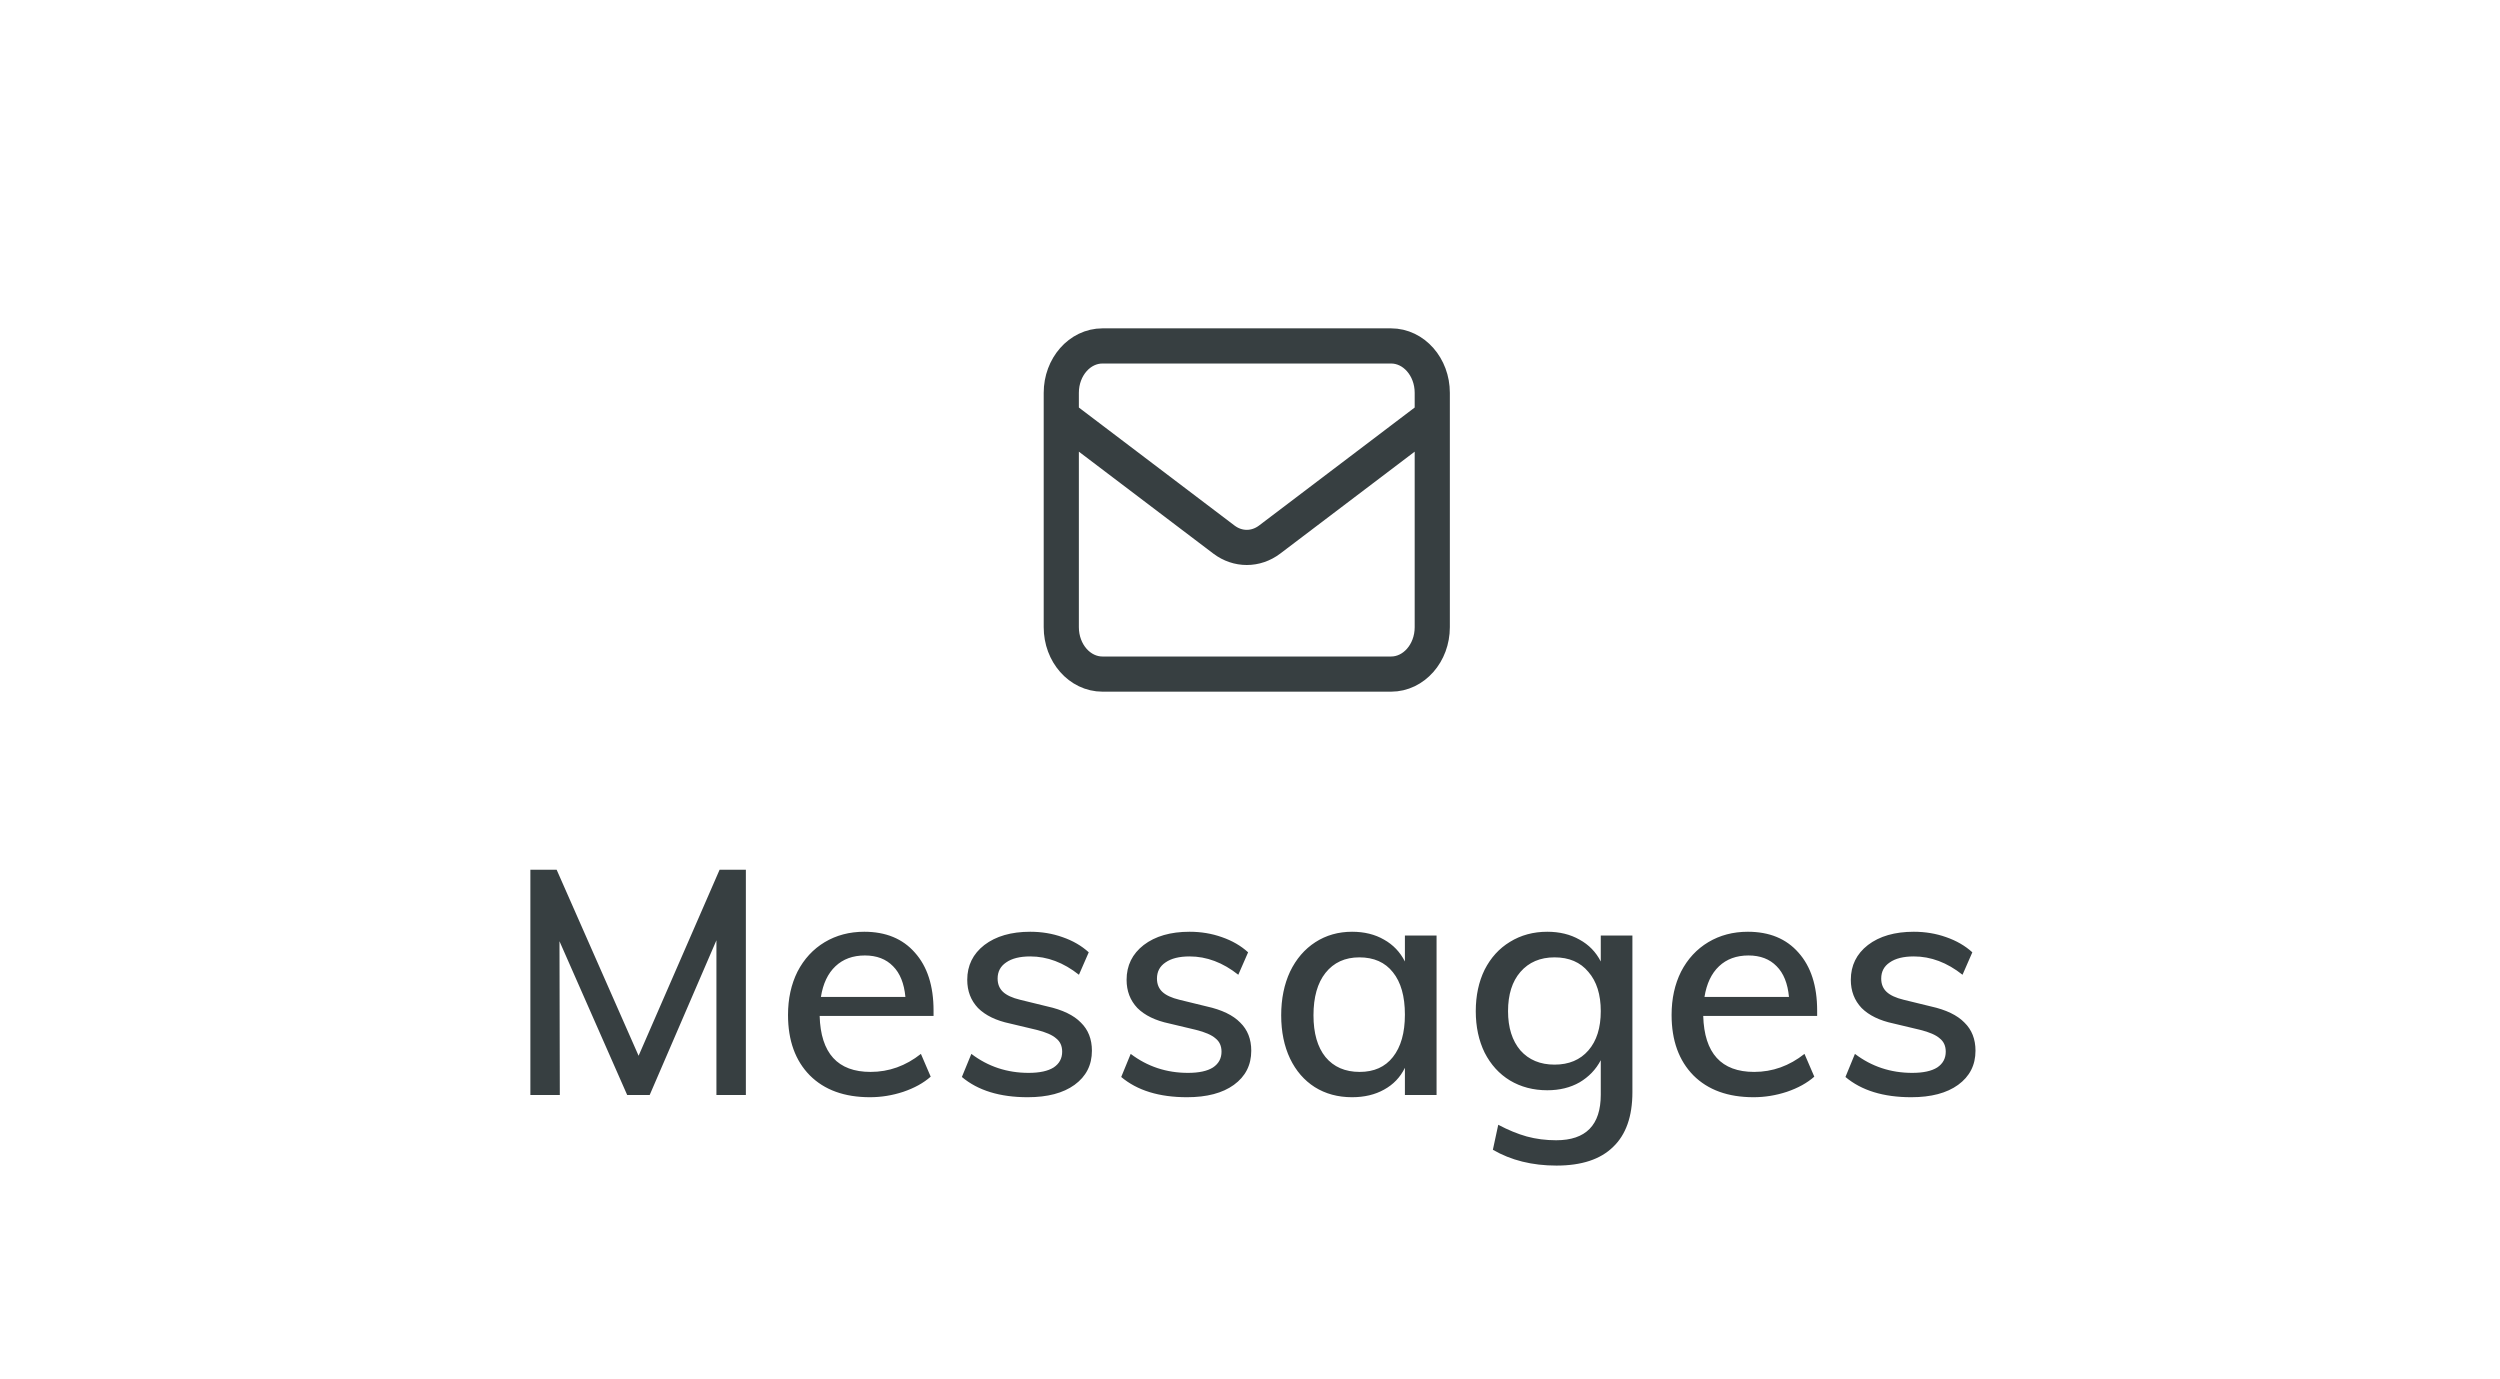 <svg width="107" height="59" viewBox="0 0 107 59" fill="none" xmlns="http://www.w3.org/2000/svg">
<path d="M45.423 17.816L52.383 23.093C52.976 23.542 53.748 23.542 54.341 23.093L61.301 17.816M47.187 28.851H59.537C60.511 28.851 61.301 27.953 61.301 26.844V16.813C61.301 15.705 60.511 14.806 59.537 14.806H47.187C46.213 14.806 45.423 15.705 45.423 16.813V26.844C45.423 27.953 46.213 28.851 47.187 28.851Z" stroke="#373F41" stroke-width="1.505" stroke-linecap="round" stroke-linejoin="round"/>
<path d="M31.923 37.224V46.867H30.663V40.244L27.806 46.867H26.844L23.946 40.285L23.96 46.867H22.7V37.224H23.824L27.332 45.187L30.799 37.224H31.923ZM39.956 43.481H35.081C35.126 45.079 35.853 45.878 37.261 45.878C38.047 45.878 38.764 45.621 39.415 45.106L39.834 46.081C39.527 46.352 39.135 46.569 38.656 46.731C38.187 46.885 37.713 46.961 37.234 46.961C36.142 46.961 35.284 46.65 34.661 46.027C34.038 45.395 33.727 44.533 33.727 43.44C33.727 42.745 33.862 42.127 34.133 41.585C34.413 41.043 34.801 40.623 35.297 40.325C35.794 40.028 36.358 39.879 36.99 39.879C37.911 39.879 38.634 40.176 39.157 40.772C39.69 41.368 39.956 42.194 39.956 43.251V43.481ZM37.017 40.894C36.503 40.894 36.083 41.048 35.758 41.355C35.433 41.662 35.225 42.1 35.135 42.668H38.751C38.697 42.09 38.521 41.653 38.223 41.355C37.925 41.048 37.523 40.894 37.017 40.894ZM43.985 46.961C42.793 46.961 41.854 46.672 41.168 46.095L41.574 45.106C42.287 45.648 43.104 45.919 44.025 45.919C44.495 45.919 44.851 45.842 45.095 45.688C45.339 45.526 45.461 45.3 45.461 45.011C45.461 44.767 45.375 44.578 45.203 44.443C45.041 44.298 44.761 44.176 44.364 44.077L43.226 43.806C42.63 43.68 42.174 43.458 41.858 43.142C41.551 42.817 41.398 42.416 41.398 41.937C41.398 41.323 41.642 40.827 42.129 40.447C42.626 40.068 43.28 39.879 44.093 39.879C44.581 39.879 45.041 39.955 45.474 40.109C45.917 40.262 46.291 40.479 46.598 40.759L46.179 41.72C45.52 41.197 44.824 40.935 44.093 40.935C43.651 40.935 43.307 41.021 43.064 41.192C42.82 41.355 42.698 41.585 42.698 41.883C42.698 42.118 42.775 42.307 42.928 42.452C43.082 42.596 43.326 42.709 43.66 42.79L44.824 43.075C45.474 43.219 45.953 43.449 46.26 43.765C46.576 44.072 46.734 44.474 46.734 44.971C46.734 45.585 46.486 46.072 45.989 46.433C45.502 46.785 44.833 46.961 43.985 46.961ZM50.805 46.961C49.613 46.961 48.674 46.672 47.988 46.095L48.394 45.106C49.108 45.648 49.925 45.919 50.846 45.919C51.315 45.919 51.672 45.842 51.915 45.688C52.159 45.526 52.281 45.3 52.281 45.011C52.281 44.767 52.195 44.578 52.024 44.443C51.861 44.298 51.581 44.176 51.184 44.077L50.047 43.806C49.451 43.68 48.995 43.458 48.679 43.142C48.372 42.817 48.218 42.416 48.218 41.937C48.218 41.323 48.462 40.827 48.95 40.447C49.446 40.068 50.101 39.879 50.913 39.879C51.401 39.879 51.861 39.955 52.295 40.109C52.737 40.262 53.112 40.479 53.419 40.759L52.999 41.72C52.34 41.197 51.645 40.935 50.913 40.935C50.471 40.935 50.128 41.021 49.884 41.192C49.64 41.355 49.518 41.585 49.518 41.883C49.518 42.118 49.595 42.307 49.748 42.452C49.902 42.596 50.146 42.709 50.48 42.79L51.645 43.075C52.295 43.219 52.773 43.449 53.08 43.765C53.396 44.072 53.554 44.474 53.554 44.971C53.554 45.585 53.306 46.072 52.809 46.433C52.322 46.785 51.654 46.961 50.805 46.961ZM61.485 40.041V46.867H60.13V45.702C59.932 46.108 59.634 46.42 59.237 46.636C58.849 46.853 58.392 46.961 57.869 46.961C57.264 46.961 56.731 46.817 56.271 46.528C55.819 46.239 55.467 45.833 55.215 45.309C54.962 44.776 54.835 44.158 54.835 43.454C54.835 42.75 54.962 42.127 55.215 41.585C55.476 41.043 55.837 40.623 56.298 40.325C56.758 40.028 57.282 39.879 57.869 39.879C58.392 39.879 58.849 39.991 59.237 40.217C59.625 40.434 59.923 40.745 60.13 41.152V40.041H61.485ZM58.194 45.878C58.808 45.878 59.282 45.666 59.616 45.242C59.959 44.808 60.13 44.203 60.13 43.427C60.13 42.641 59.959 42.036 59.616 41.612C59.282 41.188 58.803 40.975 58.18 40.975C57.566 40.975 57.083 41.197 56.731 41.639C56.388 42.072 56.217 42.677 56.217 43.454C56.217 44.221 56.388 44.817 56.731 45.242C57.083 45.666 57.571 45.878 58.194 45.878ZM69.867 40.041V46.745C69.867 47.783 69.591 48.564 69.041 49.088C68.499 49.62 67.691 49.887 66.617 49.887C65.578 49.887 64.671 49.661 63.895 49.21L64.125 48.14C64.549 48.365 64.955 48.532 65.344 48.641C65.741 48.749 66.161 48.803 66.603 48.803C67.876 48.803 68.513 48.153 68.513 46.853V45.377C68.305 45.774 68.002 46.09 67.605 46.325C67.208 46.551 66.748 46.663 66.224 46.663C65.628 46.663 65.095 46.524 64.626 46.244C64.165 45.964 63.804 45.566 63.542 45.052C63.29 44.537 63.163 43.946 63.163 43.278C63.163 42.61 63.29 42.018 63.542 41.504C63.804 40.989 64.165 40.592 64.626 40.312C65.095 40.023 65.628 39.879 66.224 39.879C66.748 39.879 67.208 39.991 67.605 40.217C68.002 40.434 68.305 40.745 68.513 41.152V40.041H69.867ZM66.535 45.566C67.149 45.566 67.632 45.363 67.984 44.957C68.337 44.551 68.513 43.991 68.513 43.278C68.513 42.565 68.337 42.005 67.984 41.599C67.641 41.183 67.158 40.975 66.535 40.975C65.921 40.975 65.434 41.183 65.073 41.599C64.721 42.005 64.544 42.565 64.544 43.278C64.544 43.982 64.721 44.542 65.073 44.957C65.434 45.363 65.921 45.566 66.535 45.566ZM77.774 43.481H72.898C72.943 45.079 73.67 45.878 75.079 45.878C75.864 45.878 76.582 45.621 77.232 45.106L77.652 46.081C77.345 46.352 76.952 46.569 76.474 46.731C76.004 46.885 75.53 46.961 75.052 46.961C73.959 46.961 73.101 46.65 72.478 46.027C71.856 45.395 71.544 44.533 71.544 43.44C71.544 42.745 71.679 42.127 71.95 41.585C72.23 41.043 72.618 40.623 73.115 40.325C73.612 40.028 74.176 39.879 74.808 39.879C75.729 39.879 76.451 40.176 76.975 40.772C77.507 41.368 77.774 42.194 77.774 43.251V43.481ZM74.835 40.894C74.32 40.894 73.9 41.048 73.575 41.355C73.25 41.662 73.043 42.1 72.952 42.668H76.568C76.514 42.09 76.338 41.653 76.04 41.355C75.742 41.048 75.341 40.894 74.835 40.894ZM81.802 46.961C80.61 46.961 79.671 46.672 78.985 46.095L79.391 45.106C80.105 45.648 80.922 45.919 81.843 45.919C82.312 45.919 82.669 45.842 82.913 45.688C83.156 45.526 83.278 45.3 83.278 45.011C83.278 44.767 83.192 44.578 83.021 44.443C82.858 44.298 82.579 44.176 82.181 44.077L81.044 43.806C80.448 43.68 79.992 43.458 79.676 43.142C79.369 42.817 79.215 42.416 79.215 41.937C79.215 41.323 79.459 40.827 79.947 40.447C80.443 40.068 81.098 39.879 81.91 39.879C82.398 39.879 82.858 39.955 83.292 40.109C83.734 40.262 84.109 40.479 84.416 40.759L83.996 41.72C83.337 41.197 82.642 40.935 81.91 40.935C81.468 40.935 81.125 41.021 80.881 41.192C80.637 41.355 80.516 41.585 80.516 41.883C80.516 42.118 80.592 42.307 80.746 42.452C80.899 42.596 81.143 42.709 81.477 42.79L82.642 43.075C83.292 43.219 83.77 43.449 84.077 43.765C84.393 44.072 84.551 44.474 84.551 44.971C84.551 45.585 84.303 46.072 83.806 46.433C83.319 46.785 82.651 46.961 81.802 46.961Z" fill="#373F41"/>
</svg>
